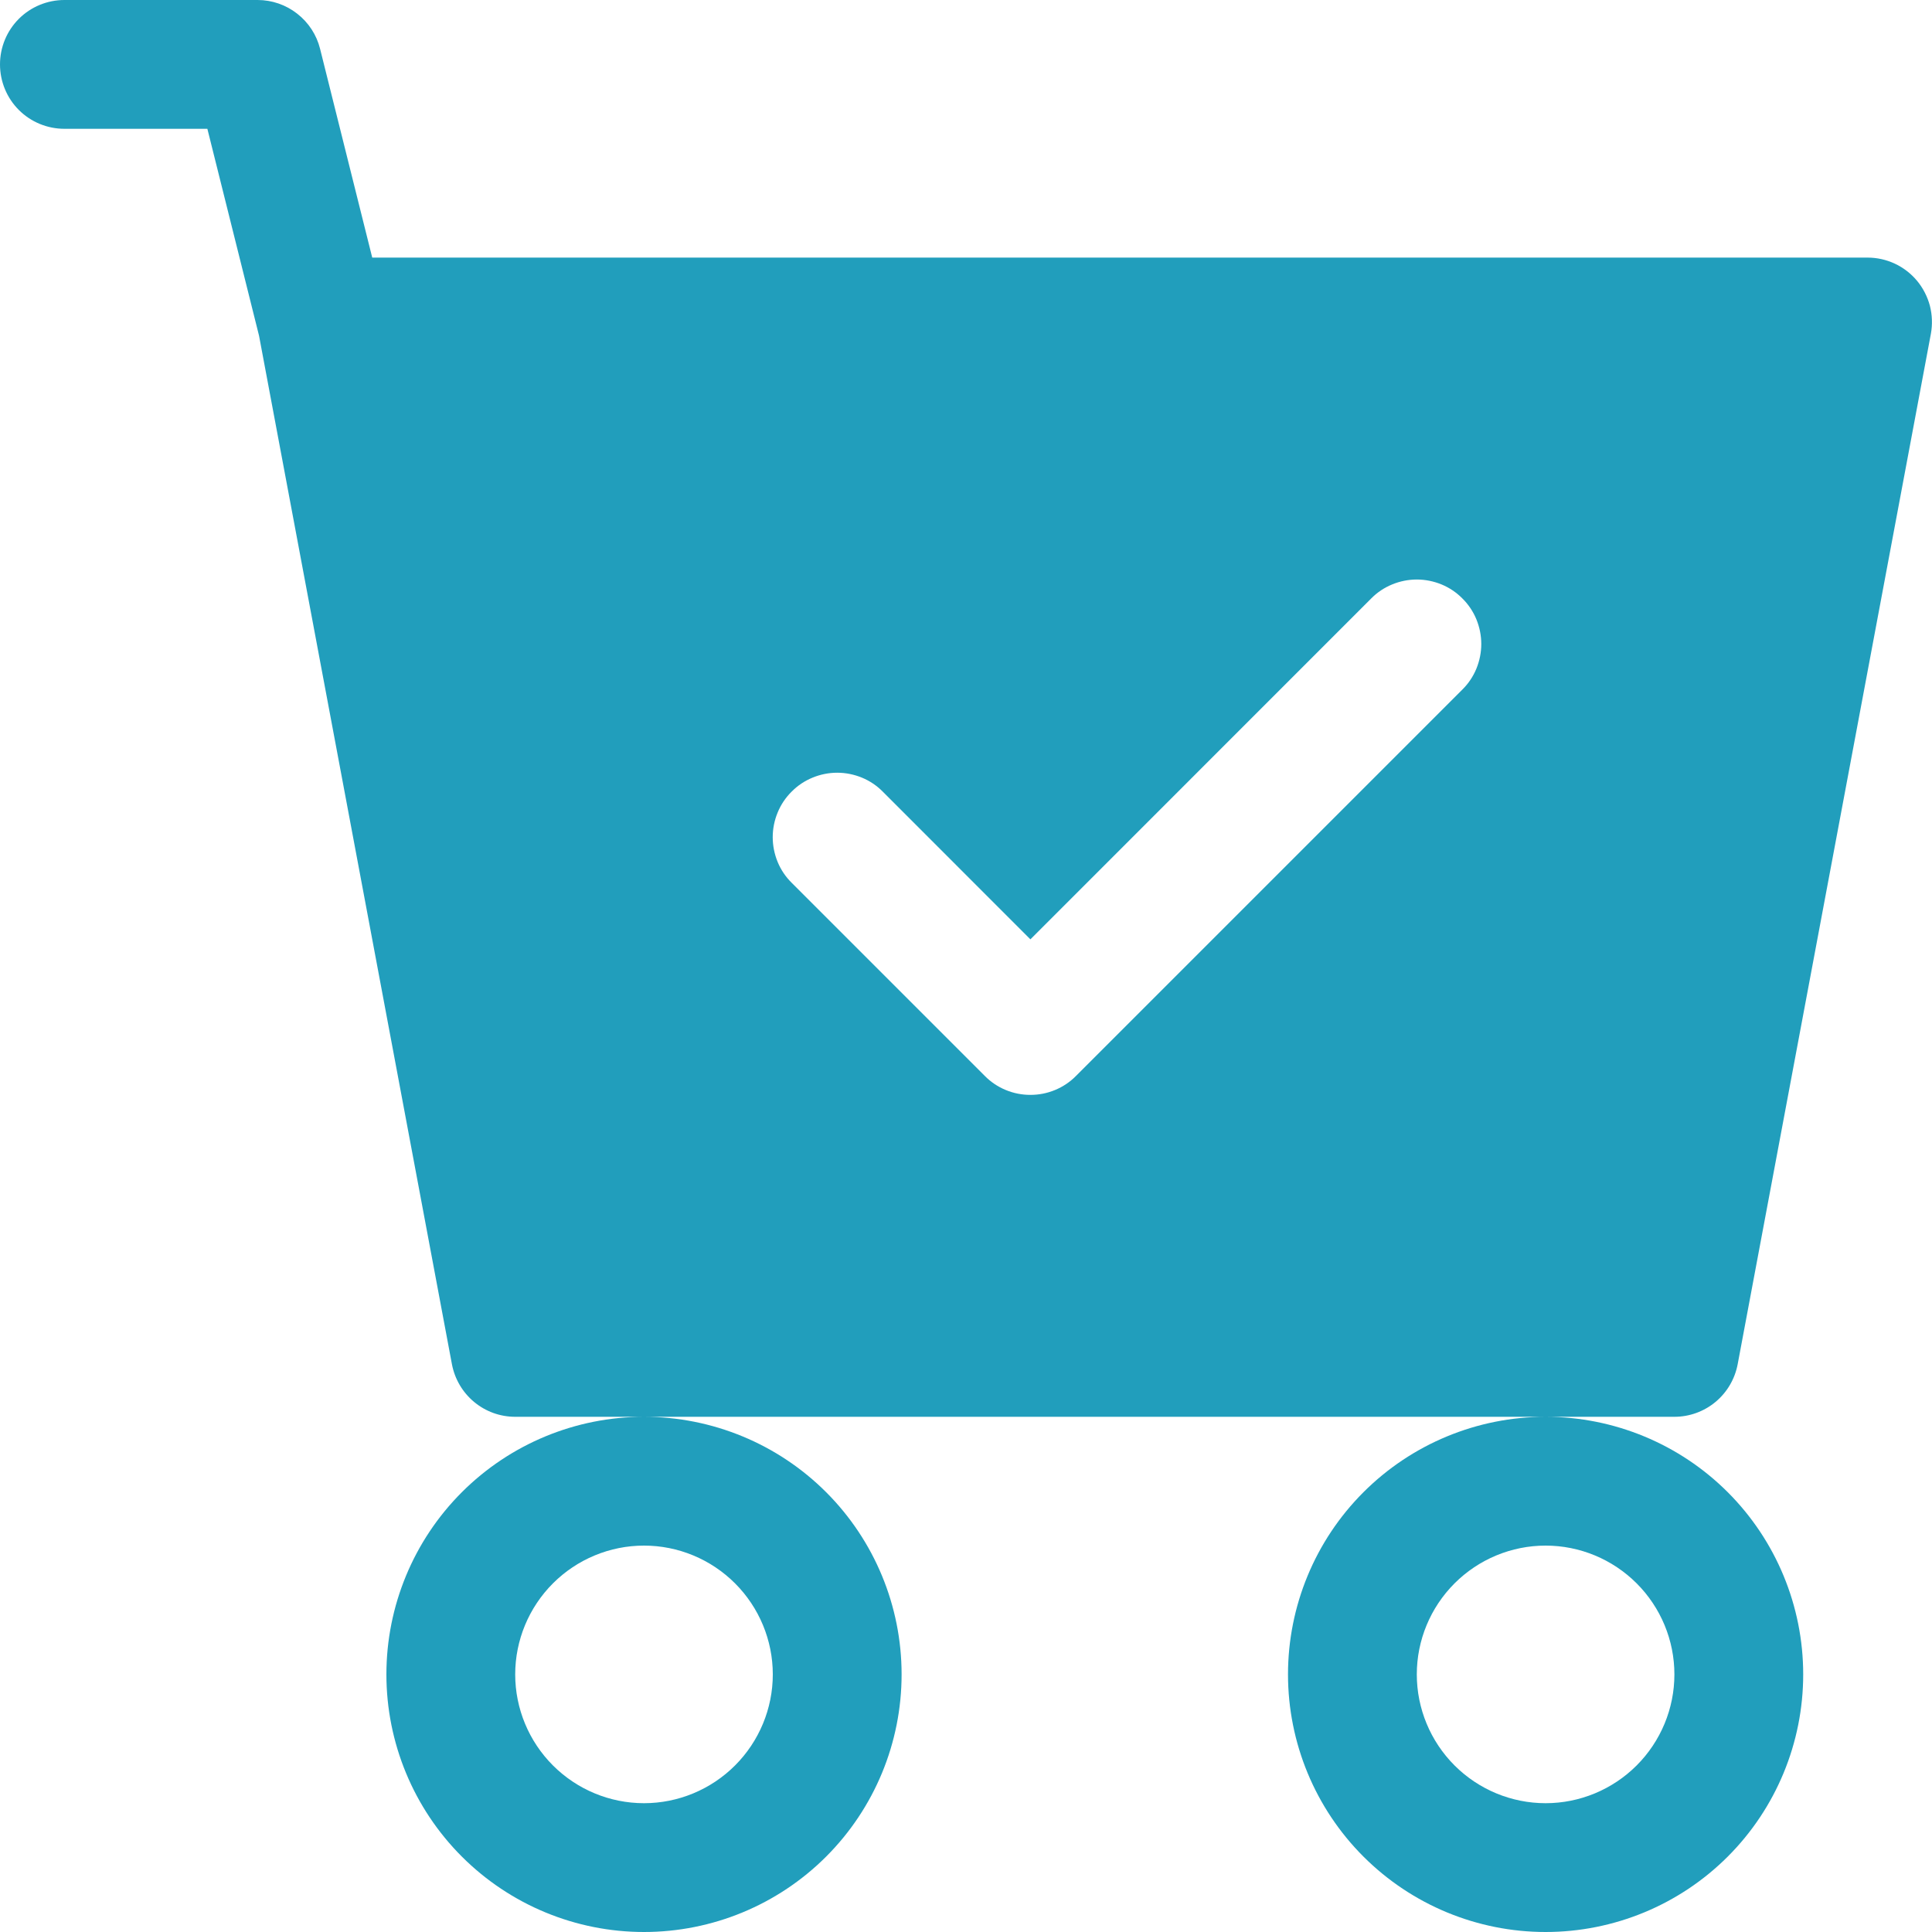<svg width="24" height="24" viewBox="0 0 24 24" fill="none" xmlns="http://www.w3.org/2000/svg">
<g clip-path="url(#clip0_1029_216)">
<path d="M0.8 0C0.588 0 0.384 0.084 0.234 0.234C0.084 0.384 0 0.588 0 0.8C0 1.012 0.084 1.216 0.234 1.366C0.384 1.516 0.588 1.6 0.8 1.6H2.576L3.218 4.171L5.614 16.947C5.649 17.131 5.746 17.296 5.889 17.415C6.033 17.535 6.213 17.6 6.4 17.6H8C7.151 17.6 6.337 17.937 5.737 18.537C5.137 19.137 4.8 19.951 4.8 20.8C4.8 21.649 5.137 22.463 5.737 23.063C6.337 23.663 7.151 24 8 24C8.849 24 9.663 23.663 10.263 23.063C10.863 22.463 11.2 21.649 11.2 20.8C11.2 19.951 10.863 19.137 10.263 18.537C9.663 17.937 8.849 17.6 8 17.6H19.2C18.351 17.6 17.537 17.937 16.937 18.537C16.337 19.137 16 19.951 16 20.8C16 21.649 16.337 22.463 16.937 23.063C17.537 23.663 18.351 24 19.2 24C20.049 24 20.863 23.663 21.463 23.063C22.063 22.463 22.4 21.649 22.4 20.8C22.4 19.951 22.063 19.137 21.463 18.537C20.863 17.937 20.049 17.6 19.2 17.6H20.8C20.986 17.6 21.167 17.535 21.311 17.415C21.454 17.296 21.551 17.131 21.586 16.947L23.986 4.147C24.007 4.032 24.003 3.913 23.974 3.799C23.944 3.686 23.89 3.58 23.815 3.489C23.74 3.399 23.646 3.326 23.54 3.276C23.433 3.226 23.317 3.2 23.2 3.2H4.624L3.976 0.606C3.933 0.433 3.833 0.28 3.692 0.17C3.552 0.06 3.378 4.92984e-05 3.2 0H0.8ZM9.6 20.8C9.6 21.224 9.431 21.631 9.131 21.931C8.831 22.231 8.424 22.4 8 22.4C7.576 22.4 7.169 22.231 6.869 21.931C6.569 21.631 6.4 21.224 6.4 20.8C6.4 20.376 6.569 19.969 6.869 19.669C7.169 19.369 7.576 19.2 8 19.2C8.424 19.2 8.831 19.369 9.131 19.669C9.431 19.969 9.6 20.376 9.6 20.8V20.8ZM20.8 20.8C20.8 21.224 20.631 21.631 20.331 21.931C20.031 22.231 19.624 22.4 19.2 22.4C18.776 22.4 18.369 22.231 18.069 21.931C17.769 21.631 17.6 21.224 17.6 20.8C17.6 20.376 17.769 19.969 18.069 19.669C18.369 19.369 18.776 19.2 19.2 19.2C19.624 19.2 20.031 19.369 20.331 19.669C20.631 19.969 20.8 20.376 20.8 20.8V20.8ZM18.166 8.566L13.366 13.366C13.292 13.441 13.204 13.5 13.107 13.54C13.009 13.581 12.905 13.601 12.8 13.601C12.695 13.601 12.591 13.581 12.493 13.54C12.396 13.5 12.308 13.441 12.234 13.366L9.834 10.966C9.759 10.892 9.7 10.804 9.66 10.707C9.62 10.609 9.599 10.505 9.599 10.4C9.599 10.295 9.62 10.191 9.66 10.094C9.7 9.996 9.759 9.908 9.834 9.834C9.908 9.759 9.996 9.7 10.094 9.66C10.191 9.62 10.295 9.599 10.4 9.599C10.505 9.599 10.609 9.62 10.707 9.66C10.804 9.7 10.892 9.759 10.966 9.834L12.8 11.669L17.034 7.434C17.108 7.359 17.196 7.3 17.294 7.26C17.391 7.22 17.495 7.199 17.6 7.199C17.705 7.199 17.809 7.22 17.907 7.26C18.004 7.3 18.092 7.359 18.166 7.434C18.241 7.508 18.3 7.596 18.34 7.693C18.38 7.791 18.401 7.895 18.401 8C18.401 8.105 18.38 8.209 18.34 8.307C18.3 8.404 18.241 8.492 18.166 8.566V8.566Z" fill="#219EBC"/>
</g>
<defs>
<clipPath id="clip0_1029_216">
<rect width="24" height="24" fill="white"/>
</clipPath>
</defs>
</svg>
